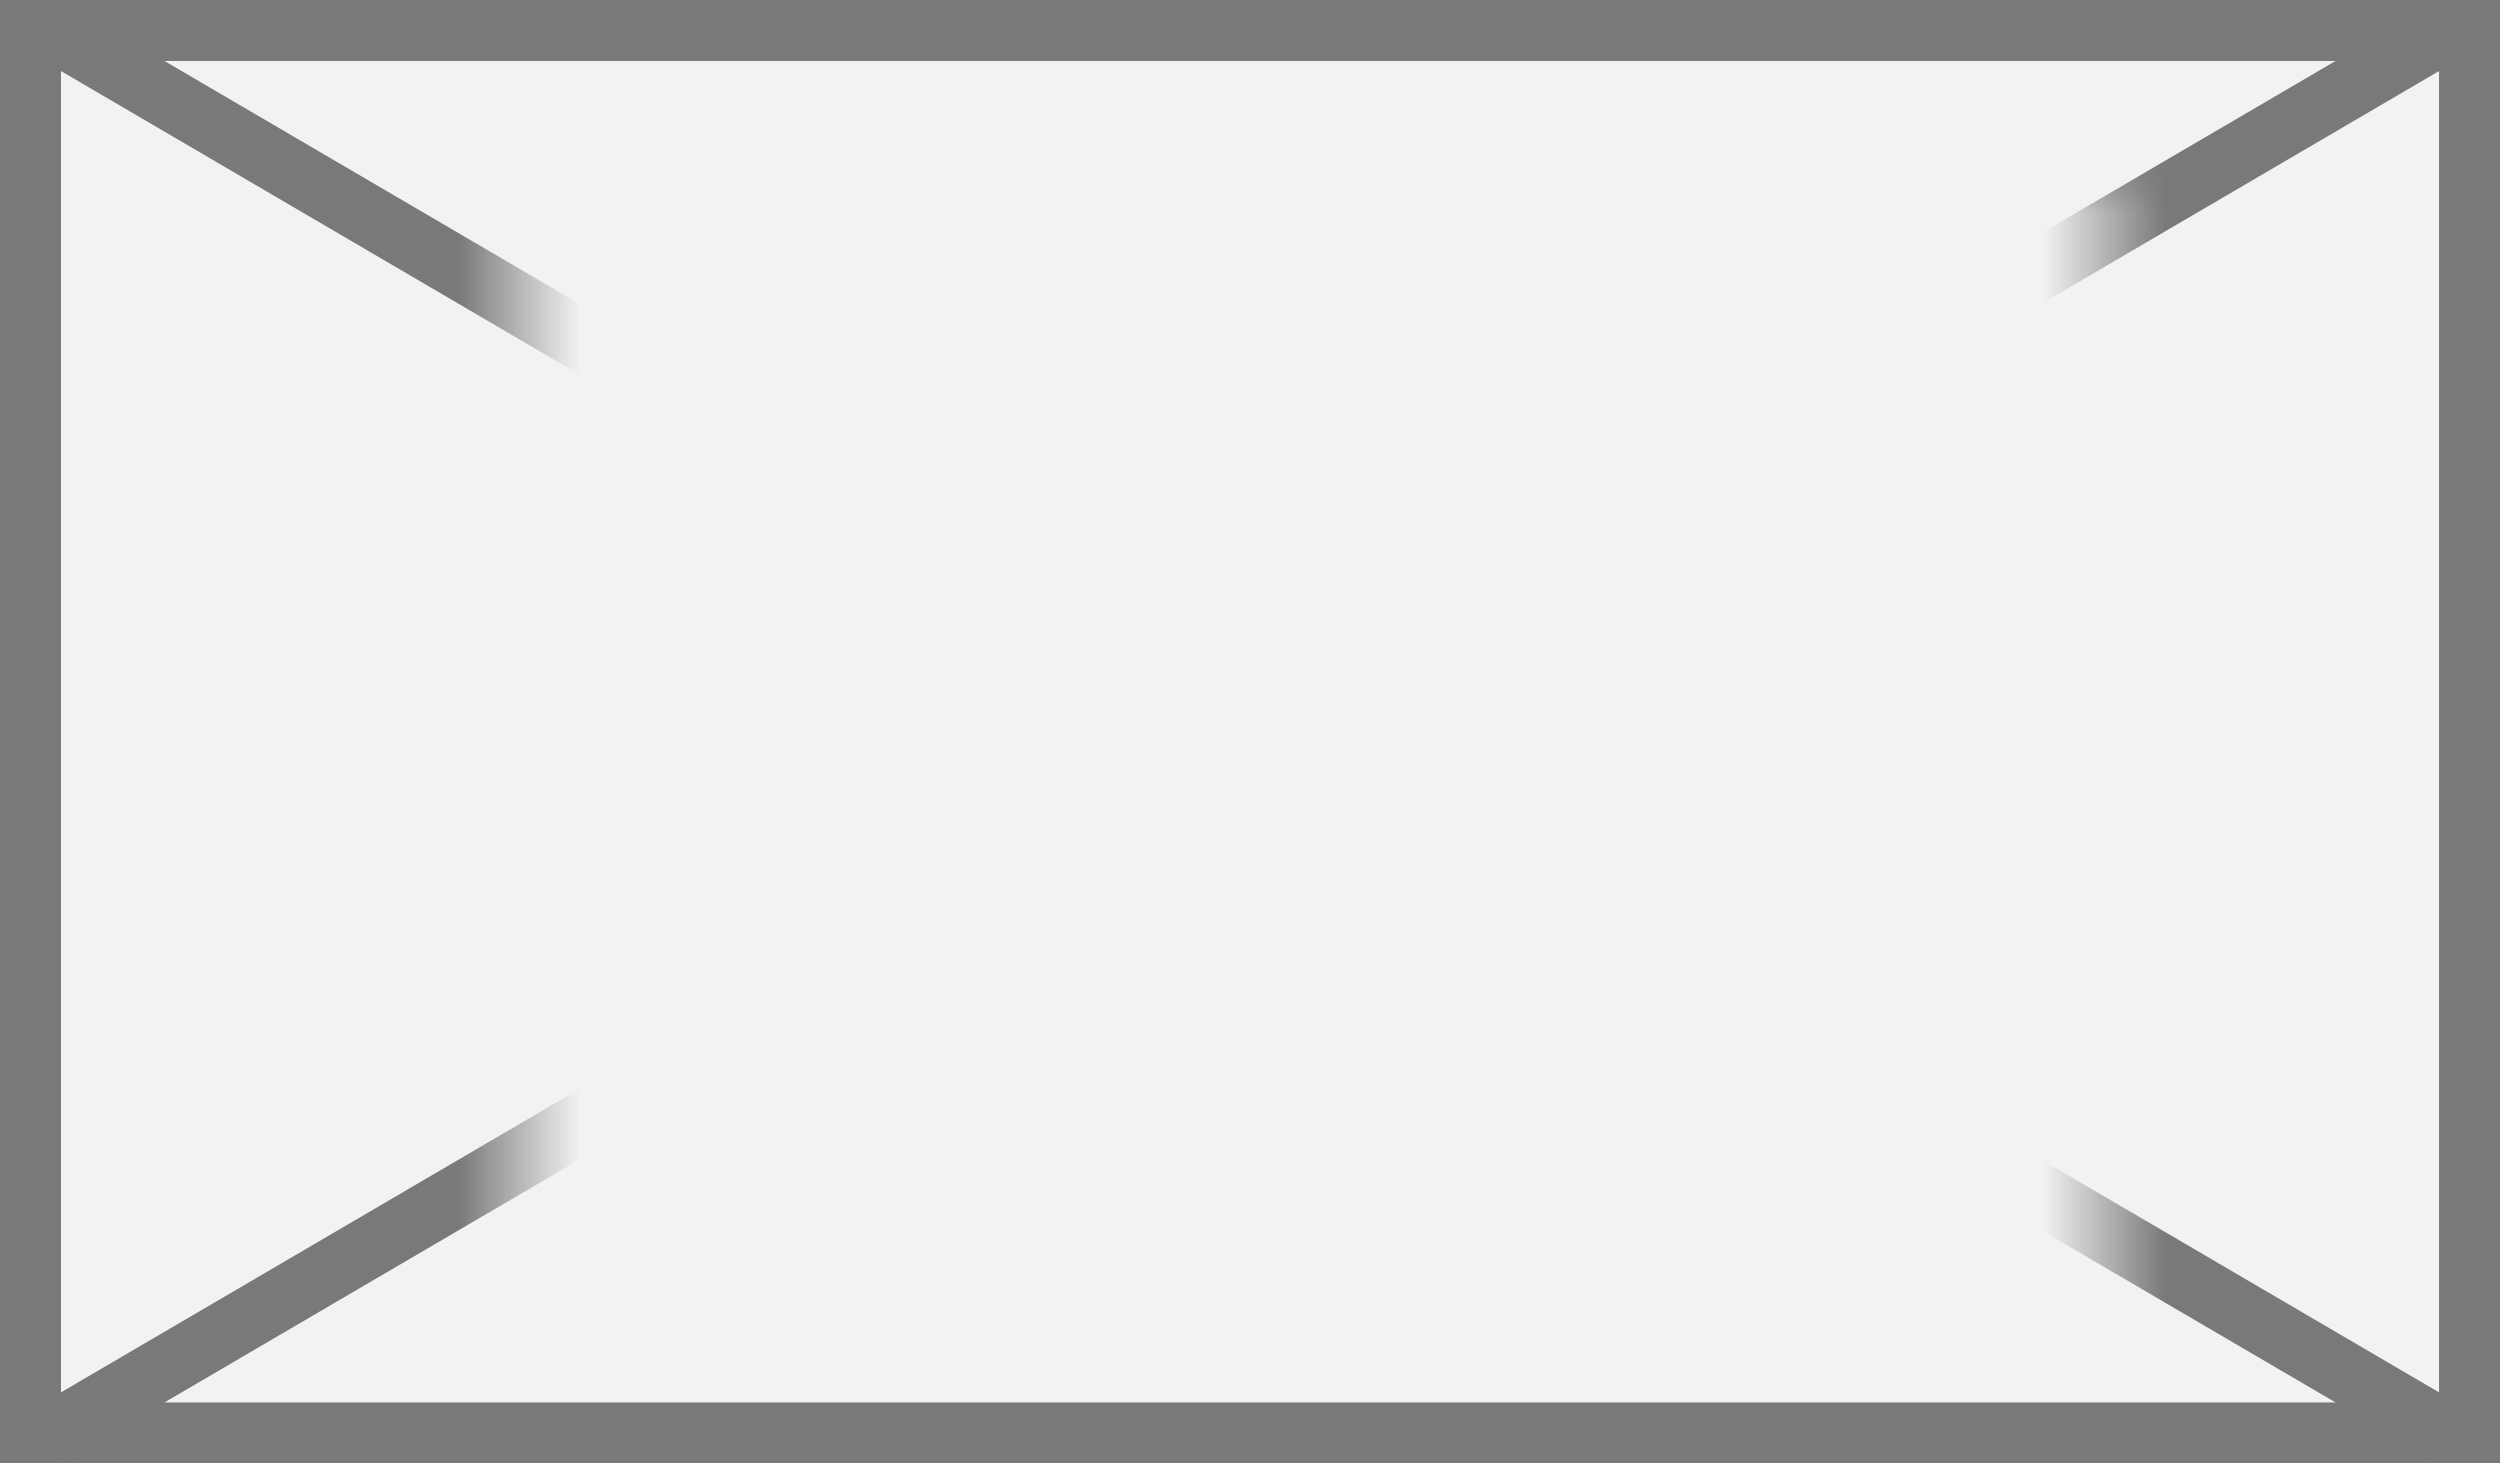 ﻿<?xml version="1.0" encoding="utf-8"?>
<svg version="1.1" xmlns:xlink="http://www.w3.org/1999/xlink" width="41px" height="24px" xmlns="http://www.w3.org/2000/svg">
  <rect width="100%" height="100%" fill="#333333" stroke="none"/>
  <defs>
    <mask fill="white" id="clip440">
      <path d="M 292.5 308  L 318.5 308  L 318.5 327  L 292.5 327  Z M 284 305  L 325 305  L 325 329  L 284 329  Z " fill-rule="evenodd" />
    </mask>
  </defs>
  <g transform="matrix(1 0 0 1 -284 -305 )">
    <path d="M 284.5 305.5  L 324.5 305.5  L 324.5 328.5  L 284.5 328.5  L 284.5 305.5  Z " fill-rule="nonzero" fill="#f2f2f2" stroke="none" />
    <path d="M 284.5 305.5  L 324.5 305.5  L 324.5 328.5  L 284.5 328.5  L 284.5 305.5  Z " stroke-width="1" stroke="#797979" fill="none" />
    <path d="M 284.737 305.432  L 324.263 328.568  M 324.263 305.432  L 284.737 328.568  " stroke-width="1" stroke="#797979" fill="none" mask="url(#clip440)" />
  </g>
</svg>